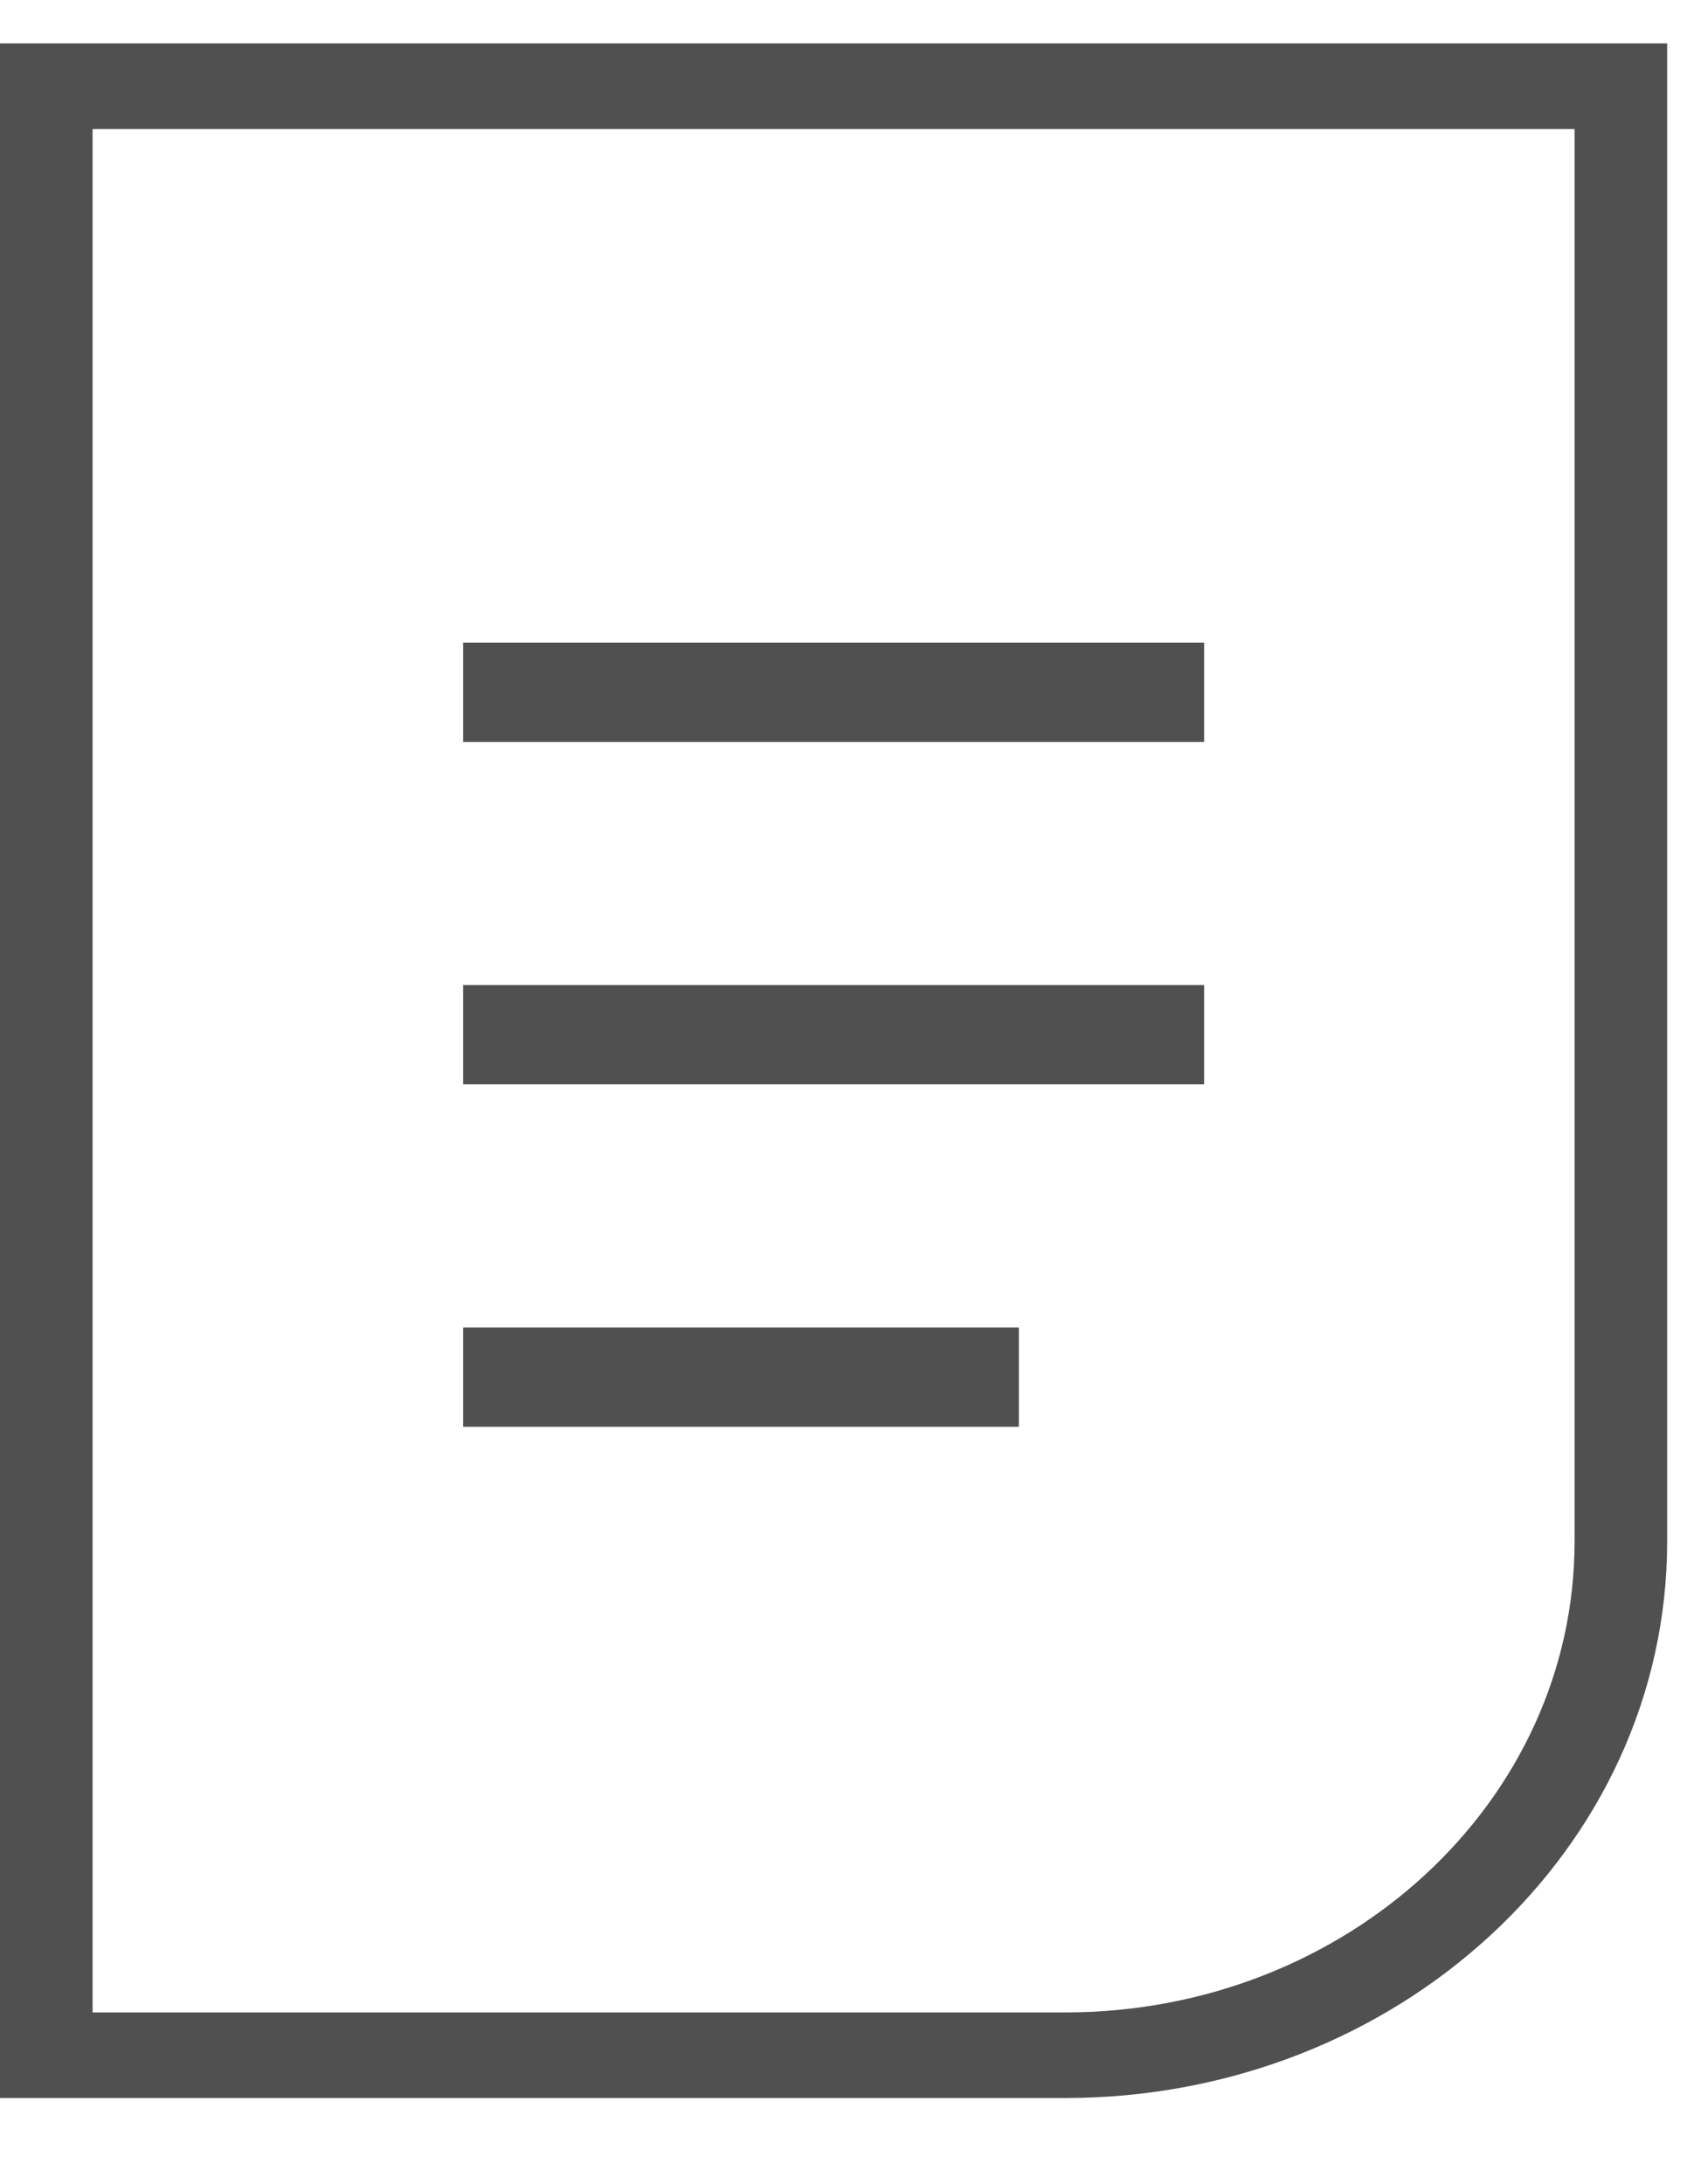 <svg width="17" height="22" xmlns="http://www.w3.org/2000/svg">
    <g fill="#505050" fill-rule="nonzero">
        <path d="M0 .437v20.695h10.733c3.35 0 6.067-2.51 6.067-5.605V.437H0zm15.867 15.09c0 2.62-2.299 4.743-5.134 4.743h-9.8V1.3h14.934v14.227z"/>
        <path d="M4.667 6.473h7.467v1H4.667zM4.667 9.922h7.467v1H4.667zM4.667 13.371h5.6v1h-5.6z"/>
    </g>
</svg>
